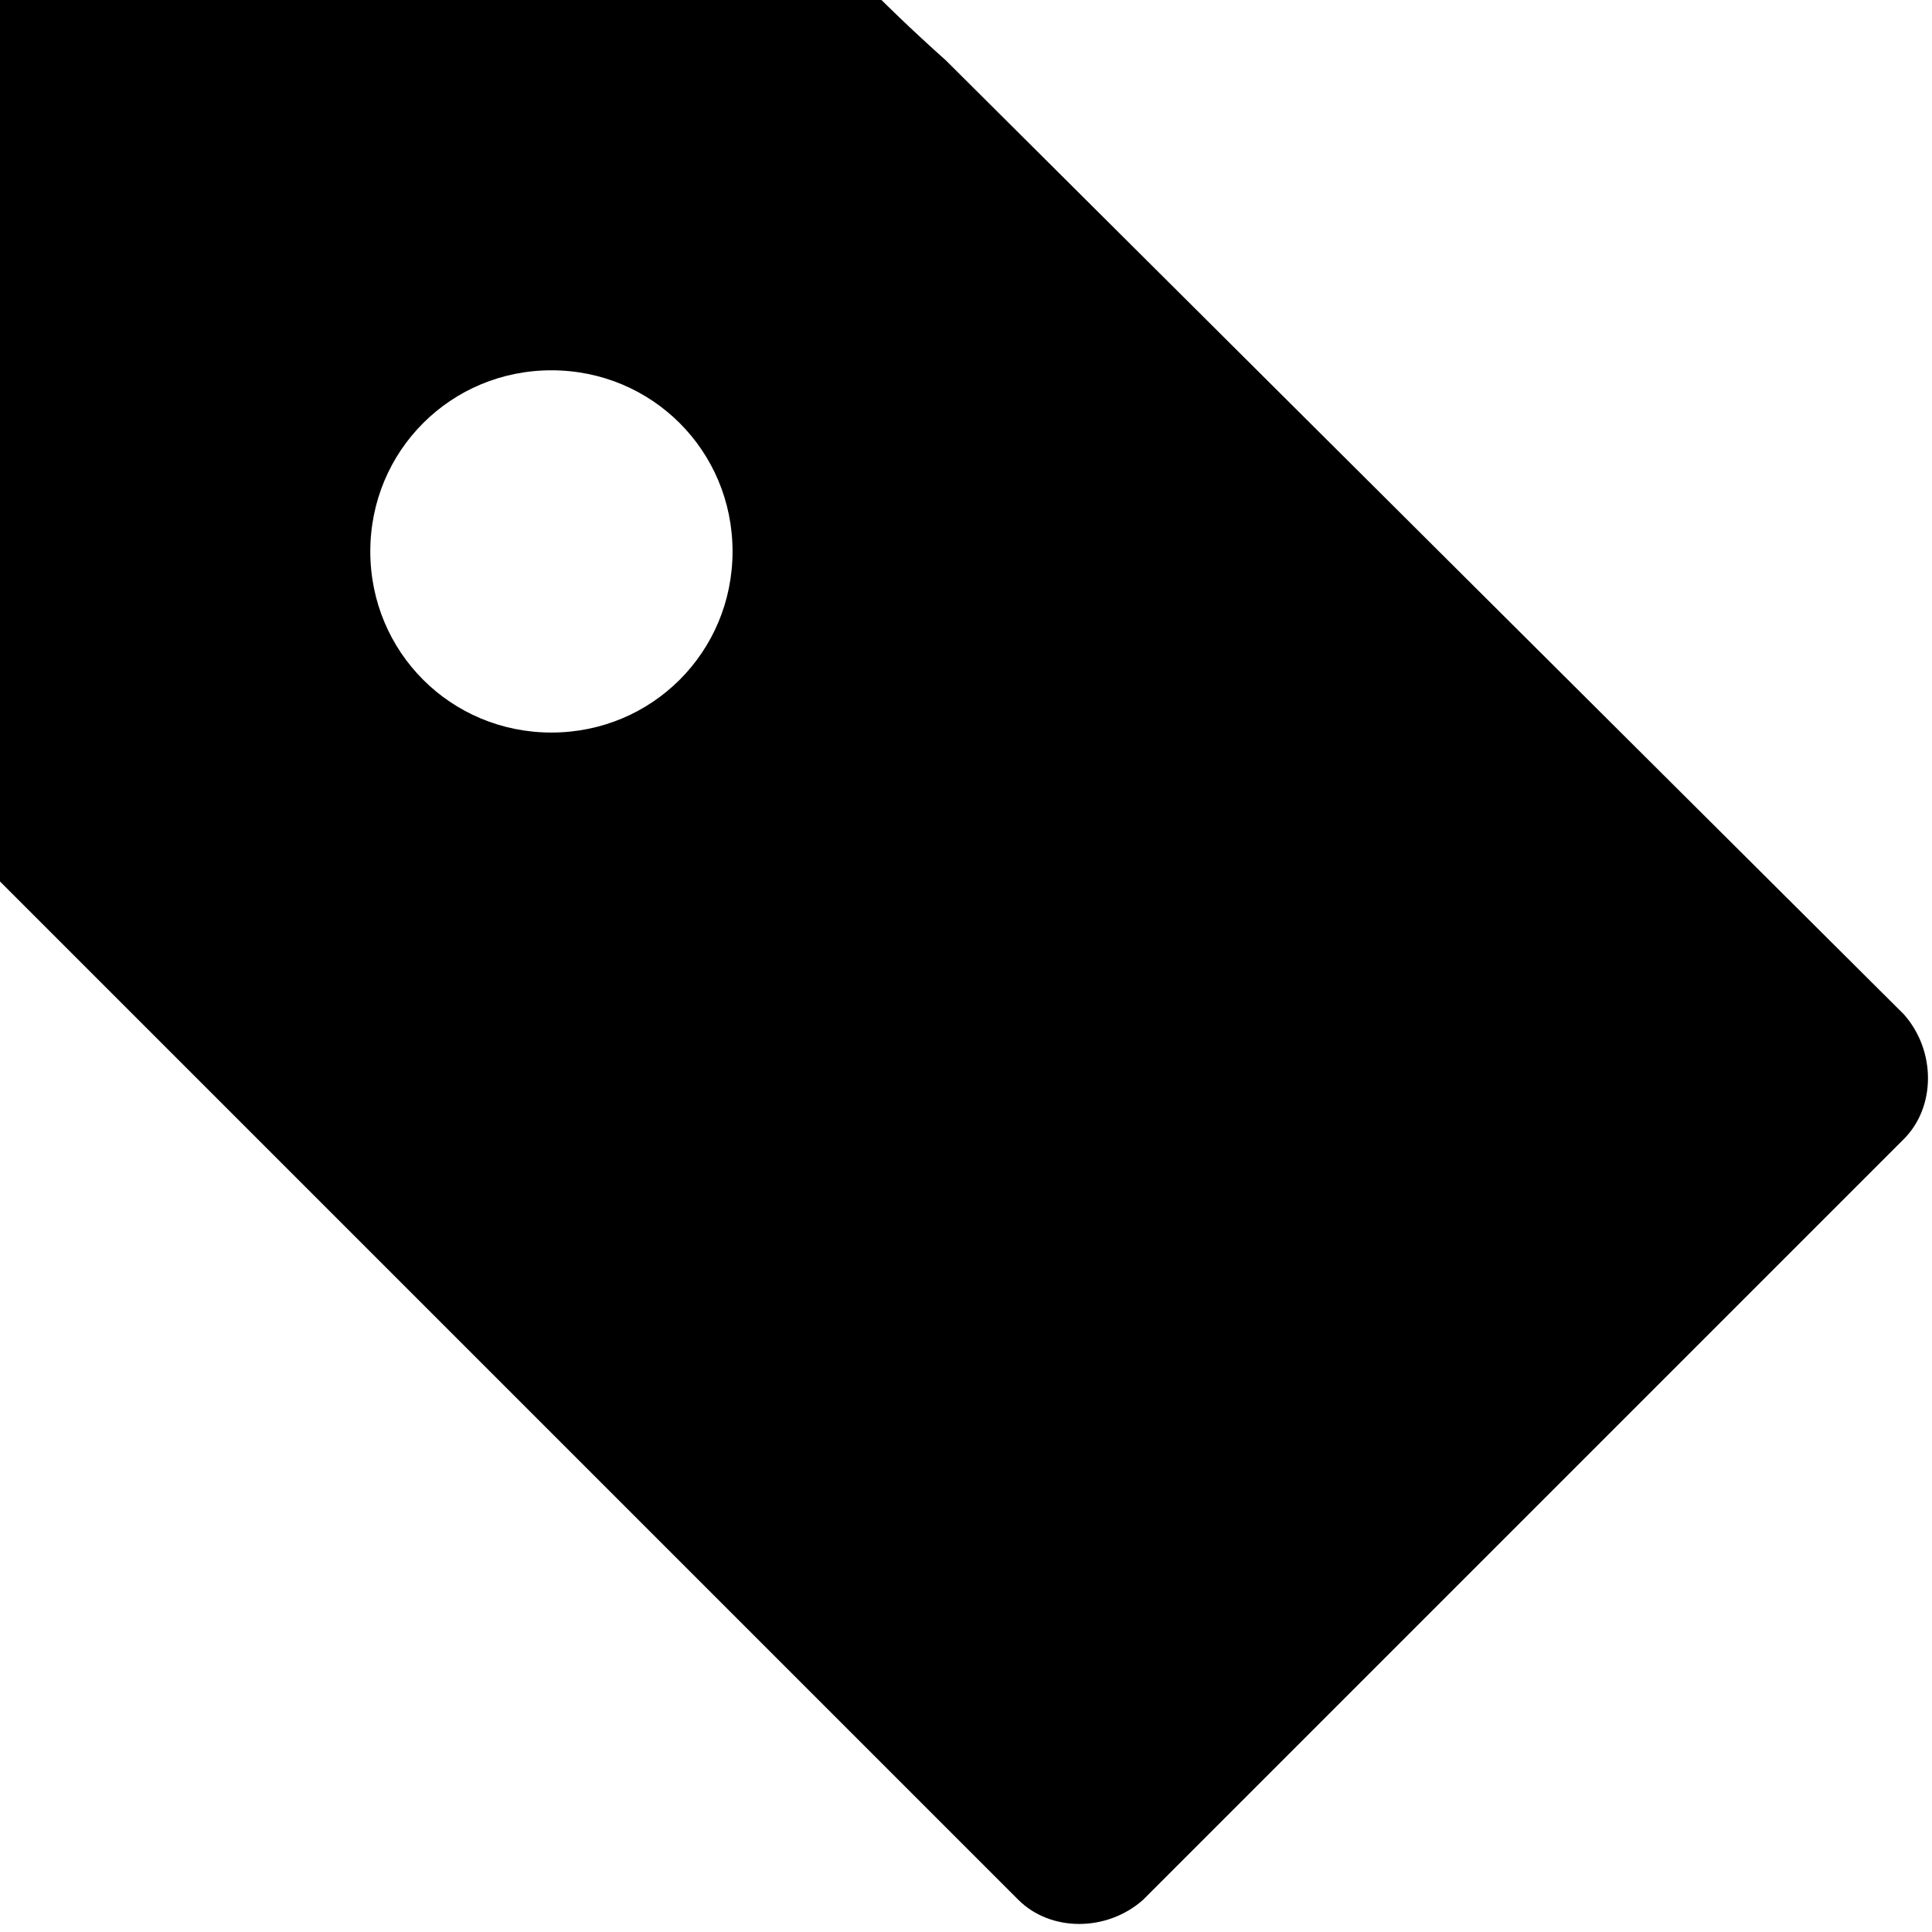 <svg xmlns="http://www.w3.org/2000/svg" viewBox="0 0 48 48"><path d="M23.5 1.5C22.6.7 21.9 0 21.9 0H0v21.9l1.5 1.5 23.8 23.8c.8.8 2.2.8 3.1 0l18.9-18.9c.8-.8.8-2.2 0-3.1L23.5 1.5zm-9.8 16.7c-2.5 0-4.5-2-4.5-4.5s2-4.5 4.5-4.5 4.5 2 4.5 4.5-2 4.5-4.5 4.5z"/></svg>
